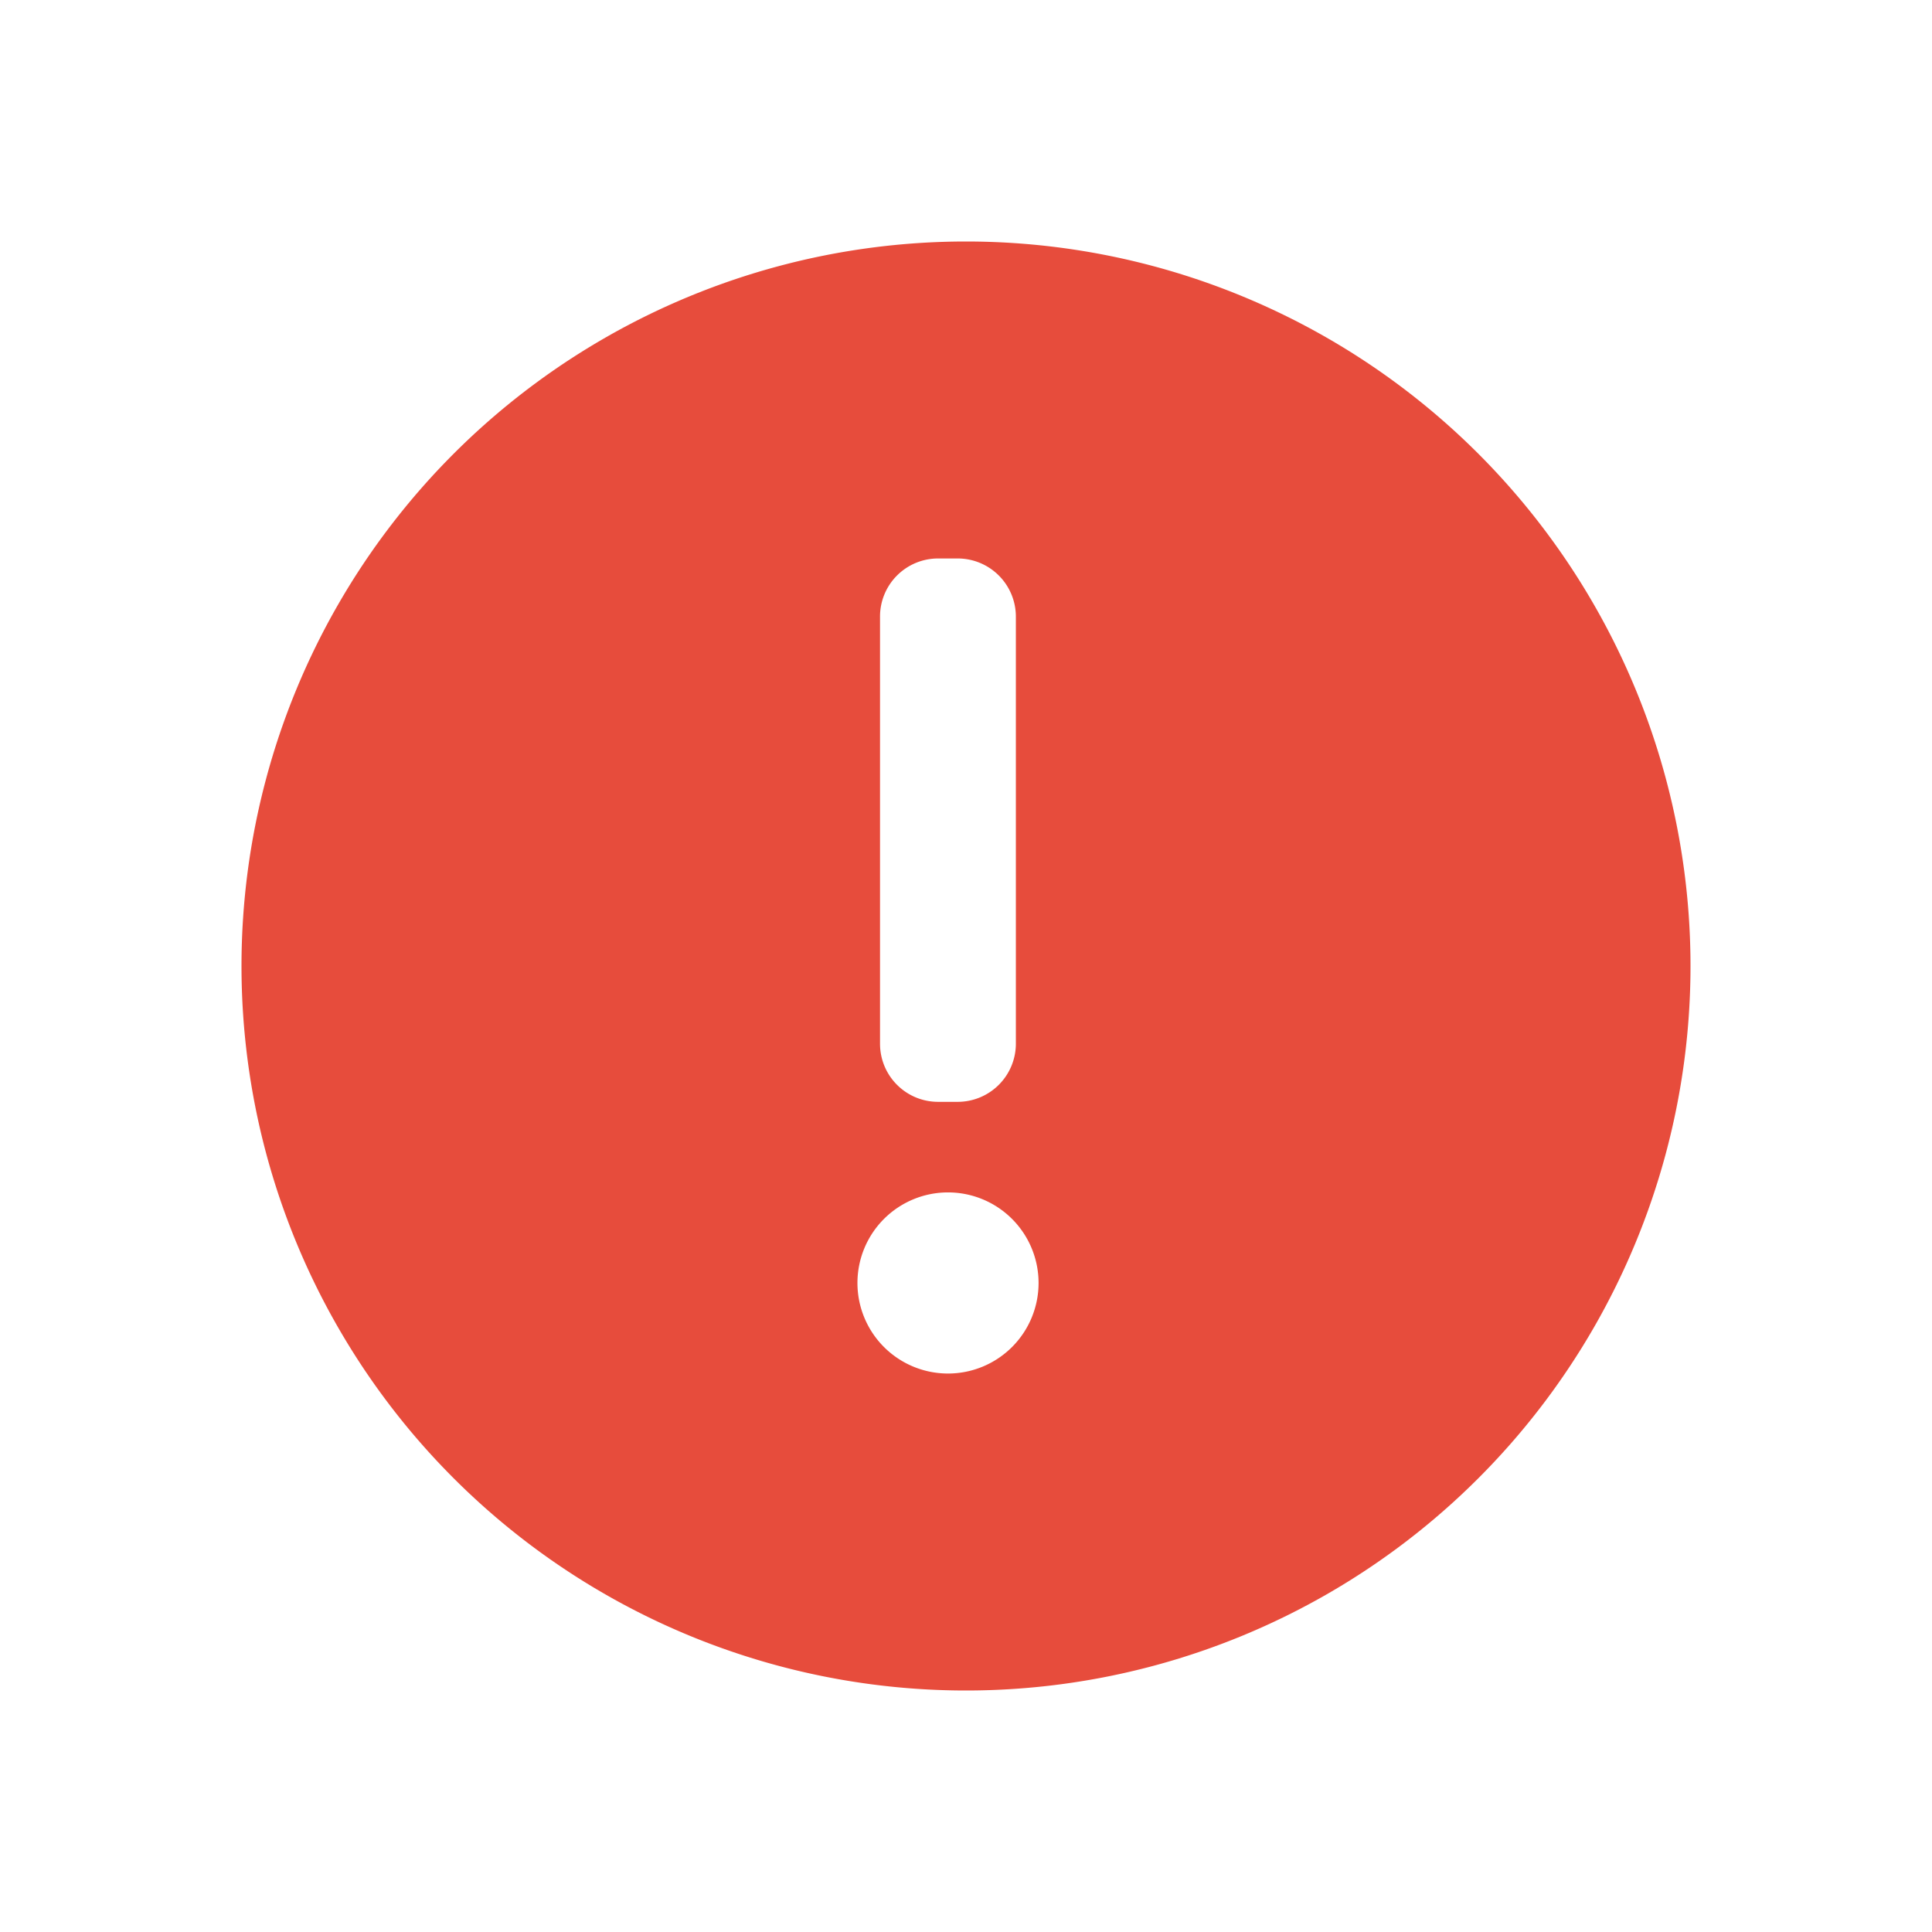 <svg xmlns="http://www.w3.org/2000/svg" viewBox="0 0 16 16">
  <path fill="#e74c3c" d="M8 14a6 6 0 0 1-6-6 6 6 0 0 1 6-6 6 6 0 0 1 6 6 6 6 0 0 1-6 6zm-.149-2.625a.75.75 0 0 0 .75-.75.75.75 0 0 0-.75-.75.75.75 0 0 0-.75.75.75.75 0 0 0 .75.75zm-.081-2.25h.16a.482.482 0 0 0 .483-.482V5.107a.482.482 0 0 0-.483-.482h-.16a.481.481 0 0 0-.482.482v3.536c0 .267.215.482.482.482z"/>
</svg>
